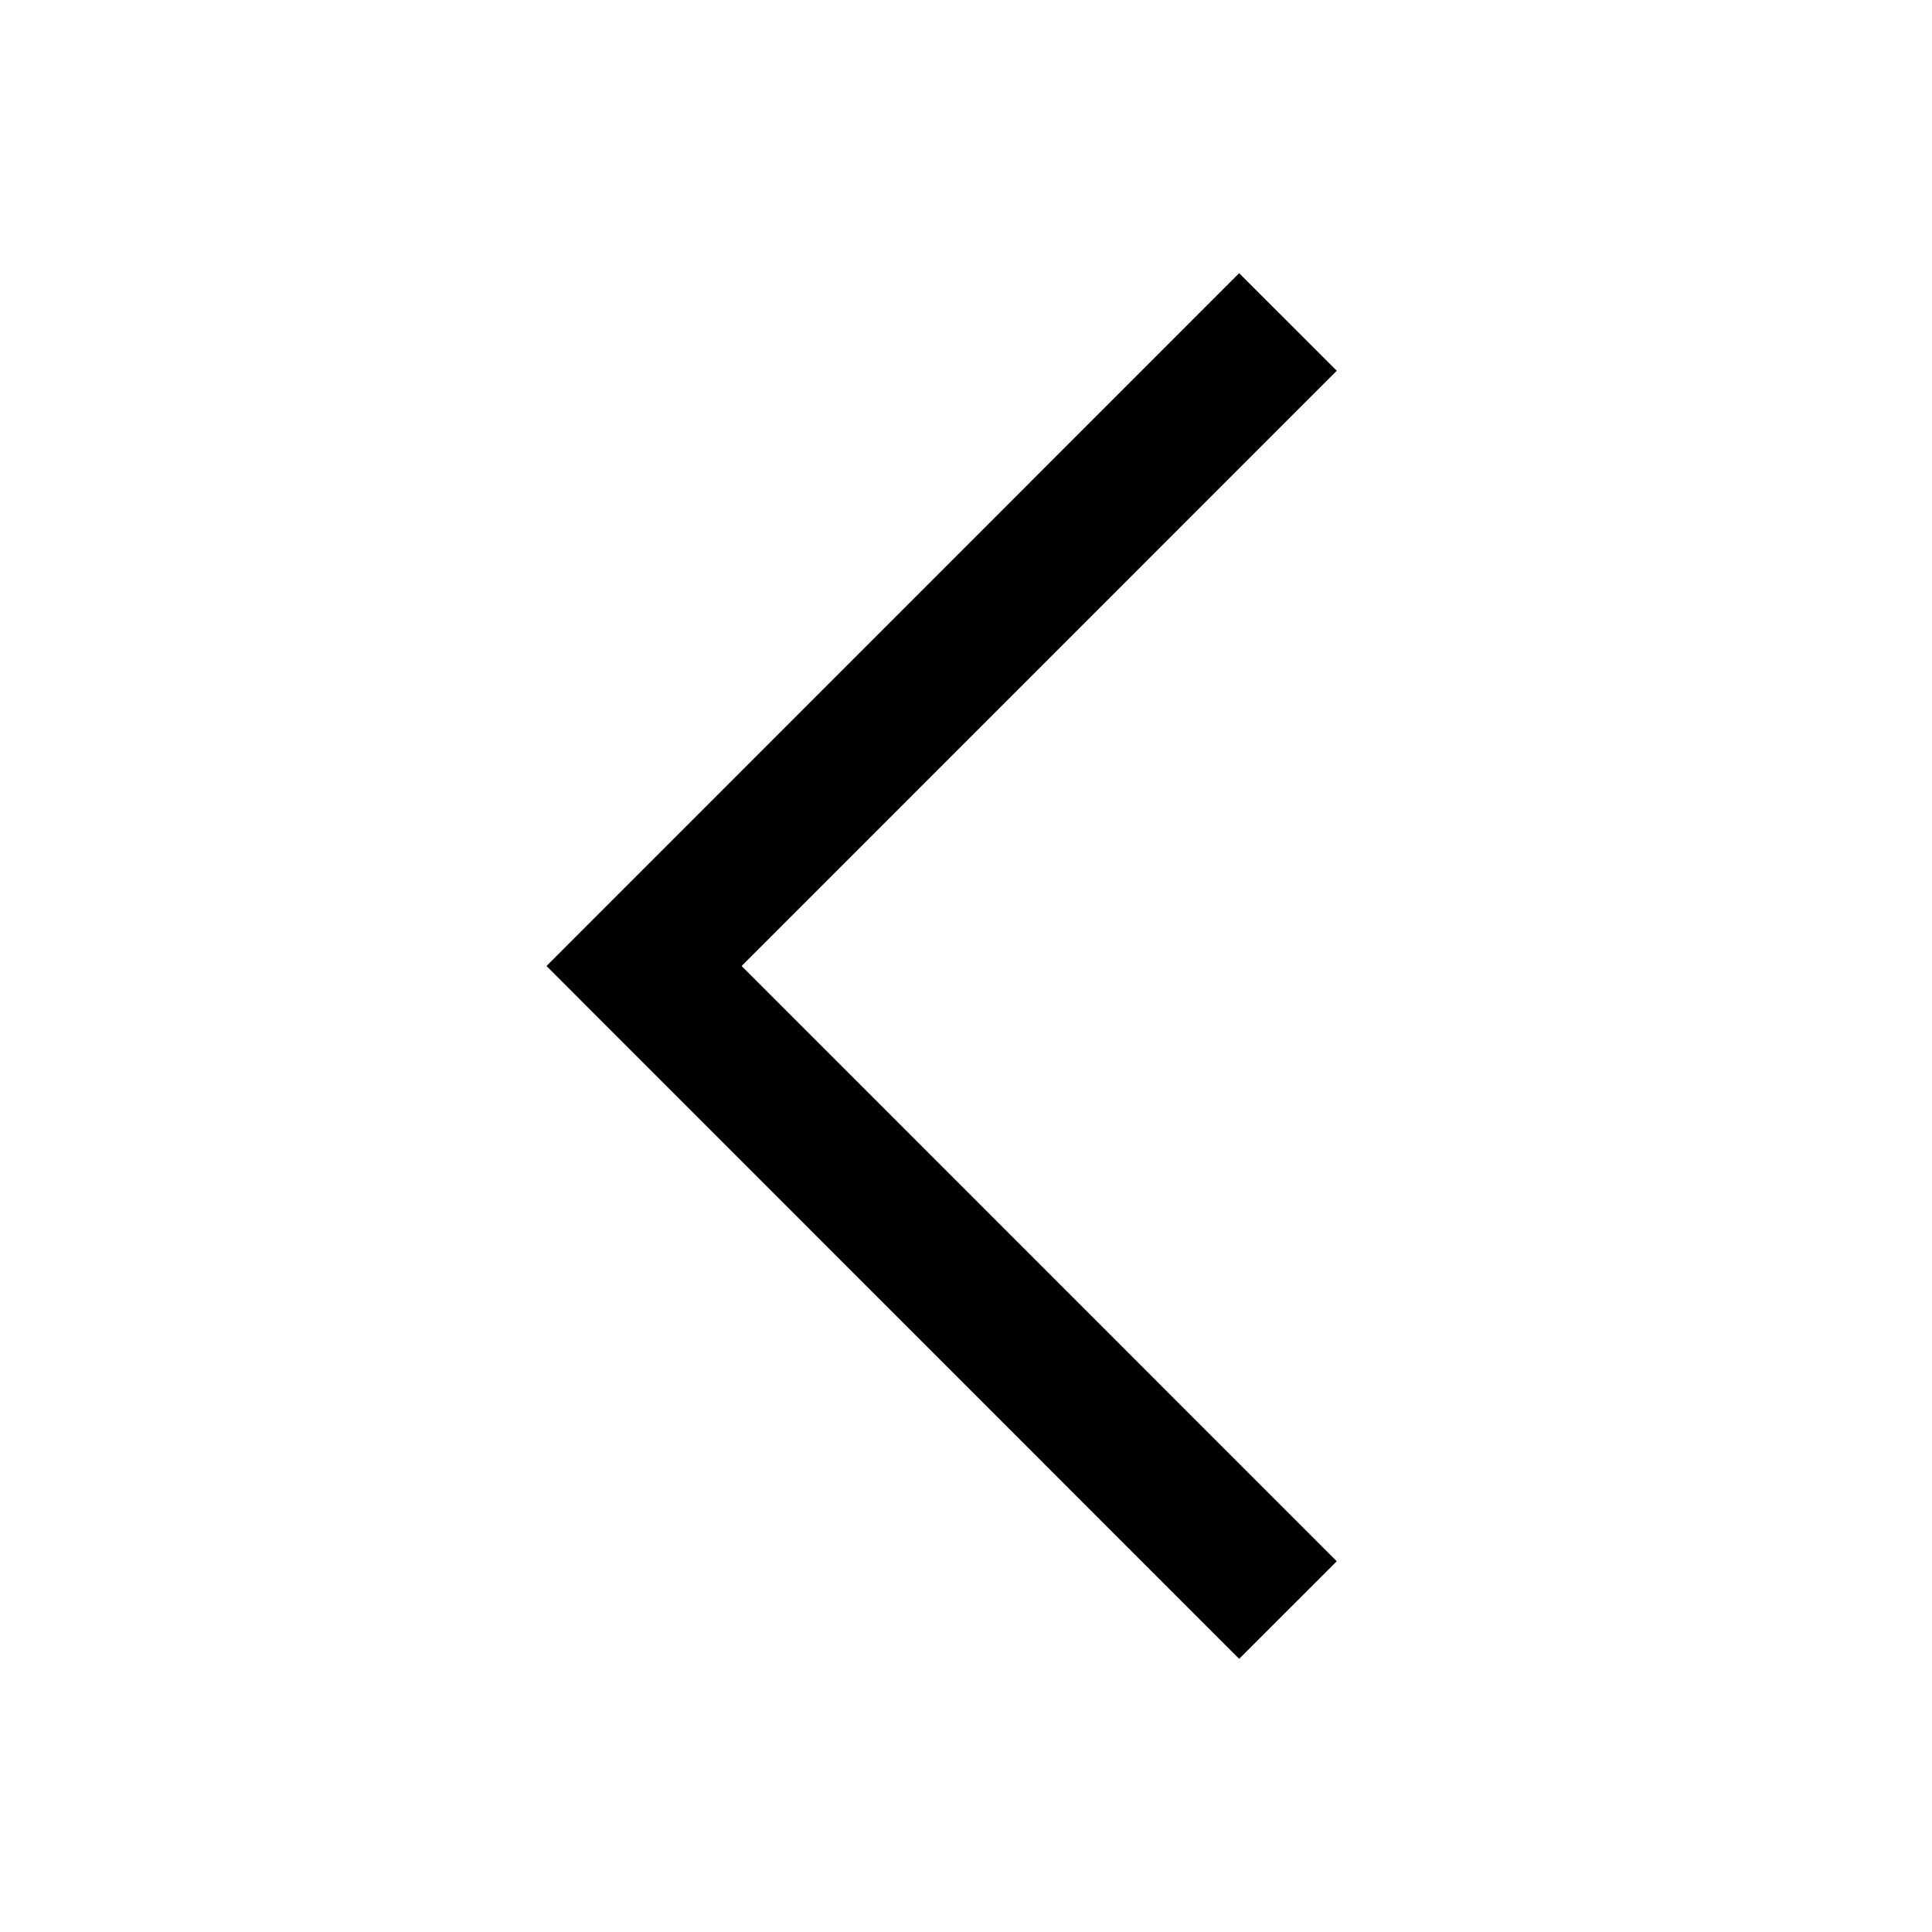 <svg width="14" height="14" viewBox="0 0 14 14" fill="none" xmlns="http://www.w3.org/2000/svg">
<path d="M9.333 11.667L4.667 7L9.333 2.333" stroke="black" strokeWidth="2" strokeLinecap="round" strokeLinejoin="round"/>
</svg>
